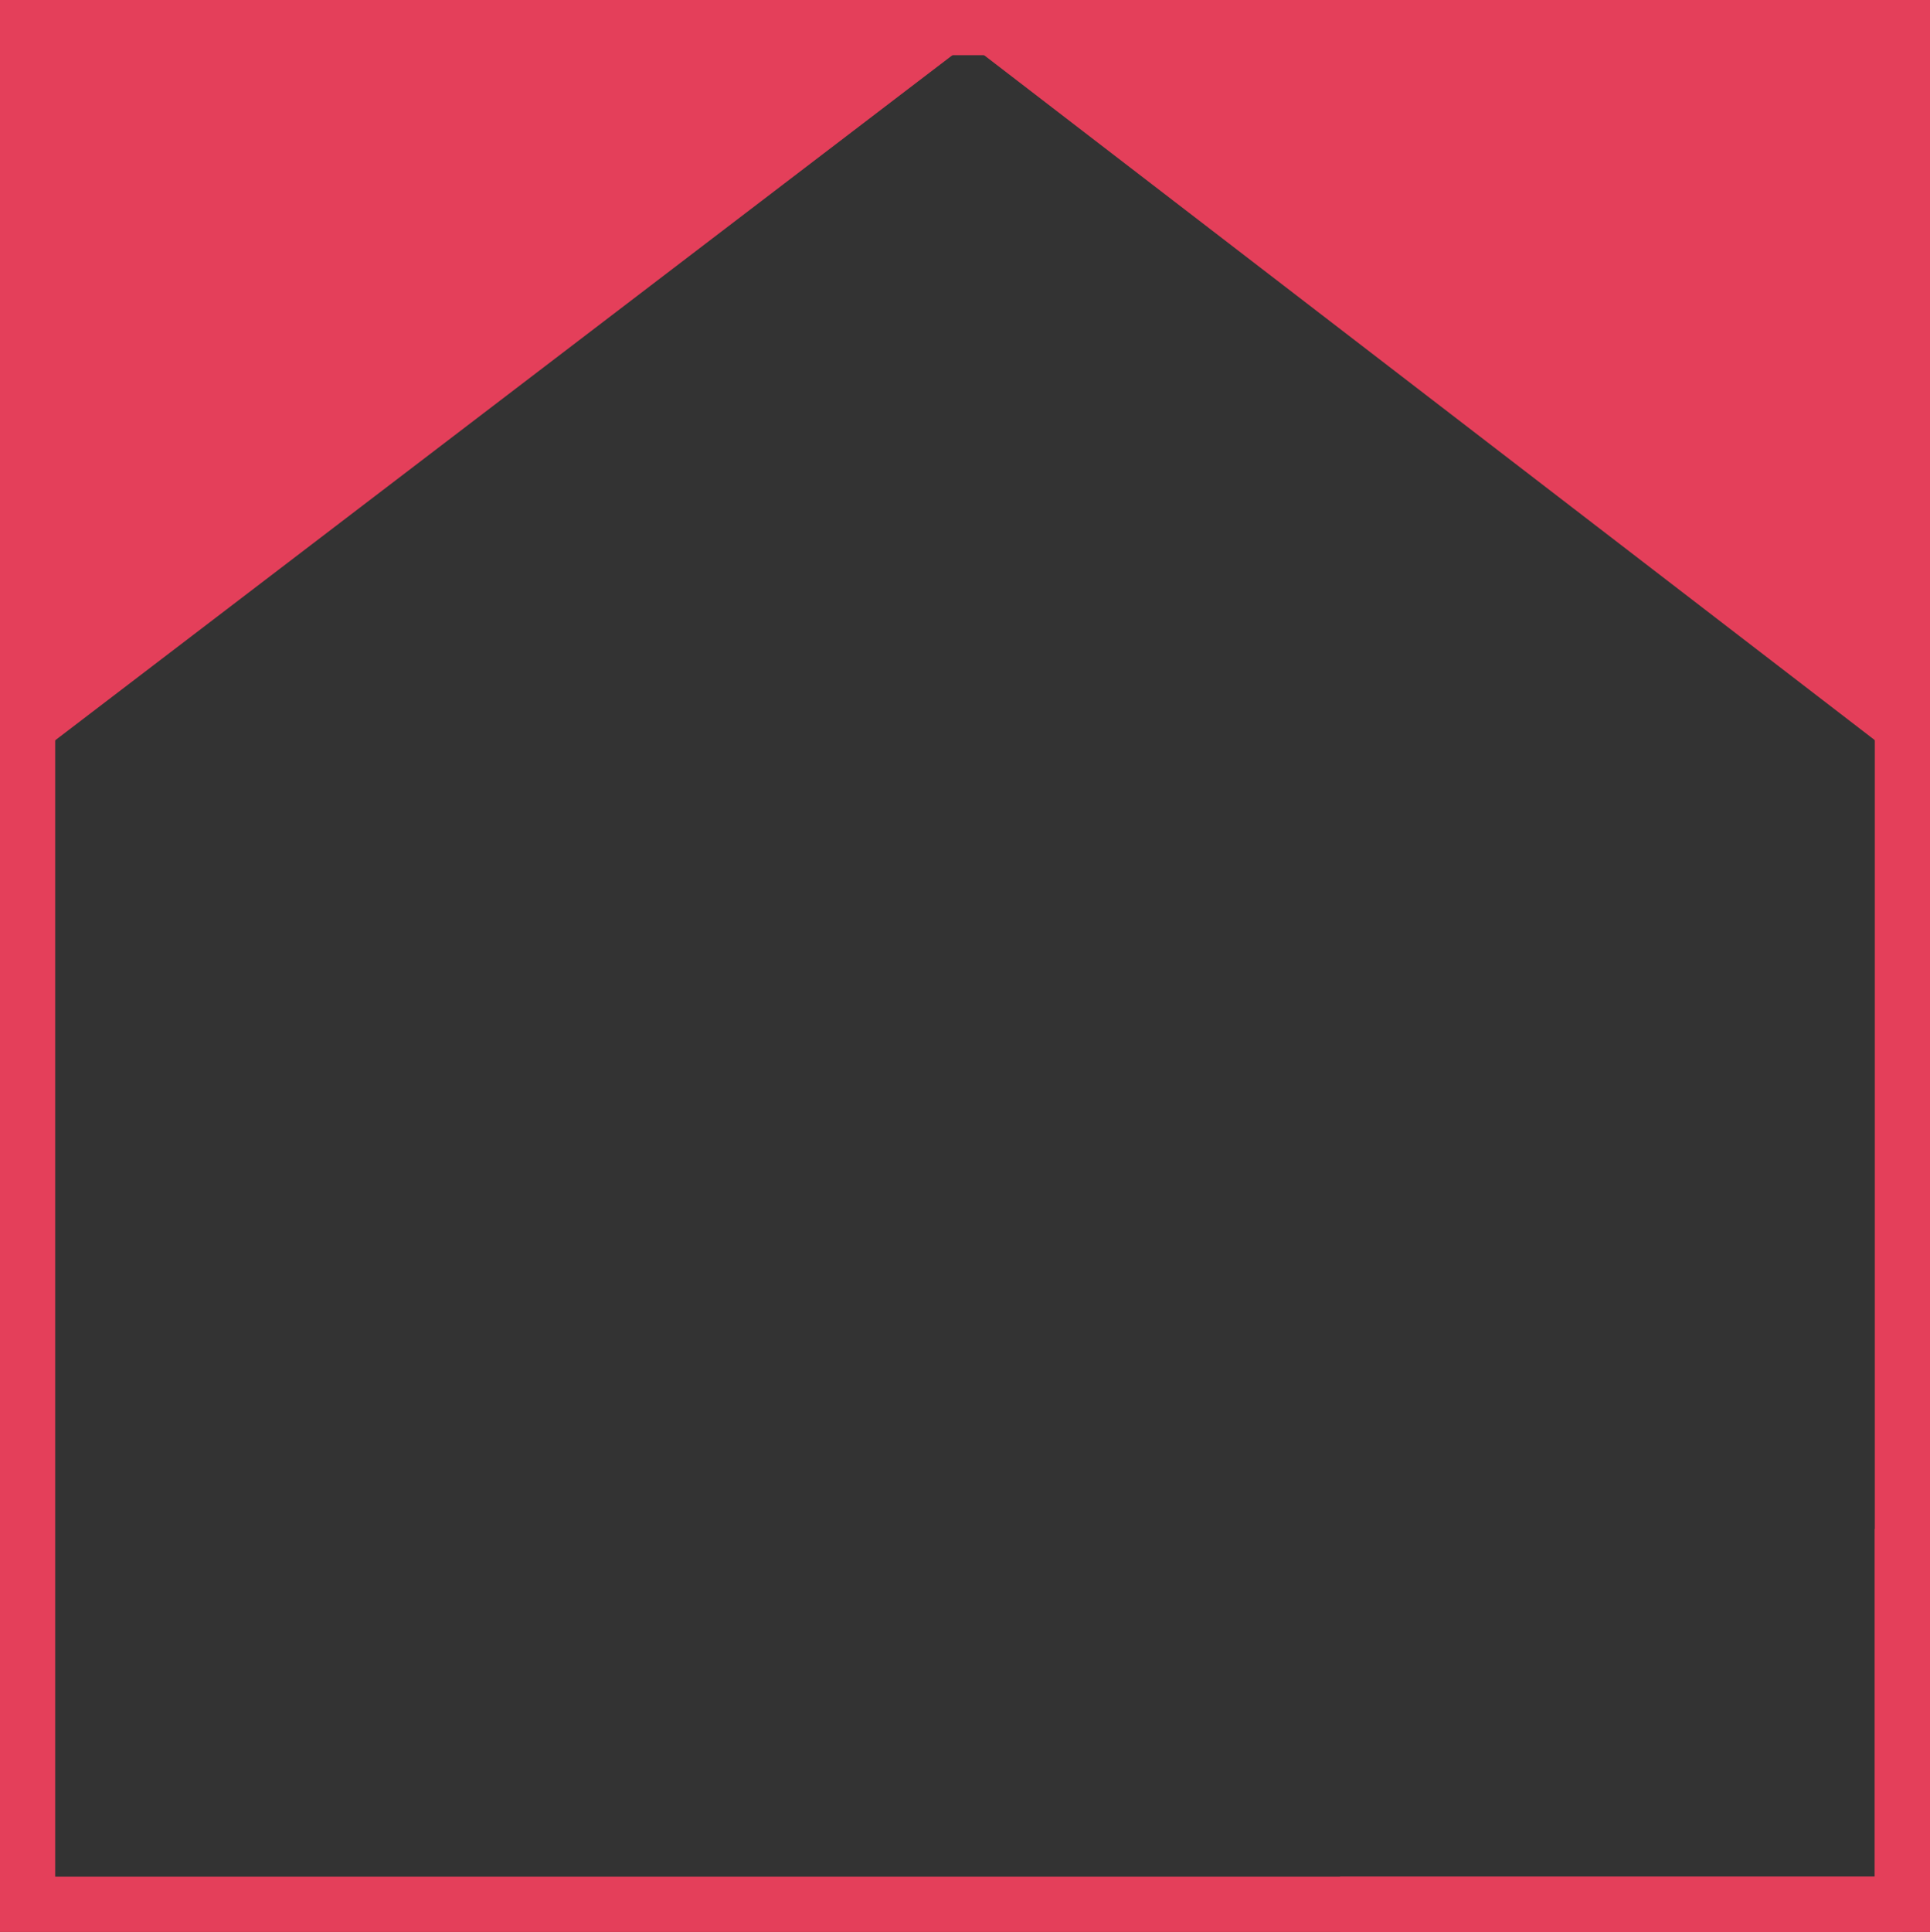 <svg id="Layer_1" data-name="Layer 1" xmlns="http://www.w3.org/2000/svg" viewBox="0 0 104.92 105"><rect x="0" y="0" width="104.92" height="105" fill="#333333" stroke="none"/><defs><style>.cls-1{fill:none;stroke:#e43f5a;stroke-miterlimit:10;stroke-width:3px;}.cls-2{fill:#fff;}.cls-3{fill:#e43f5a;}</style></defs><polygon class="cls-1" points="1.5 1.5 103.42 1.5 103.42 103.5 1.5 103.5 1.5 1.5 1.5 1.5"/><line class="cls-1" x1="1.5" y1="1.5" x2="26.98" y2="1.5"/><line class="cls-1" x1="1.5" y1="1.5" x2="1.5" y2="21.89"/><line class="cls-1" x1="26.98" y1="1.5" x2="32.08" y2="1.5"/><line class="cls-1" x1="103.42" y1="103.5" x2="103.42" y2="83.1"/><line class="cls-1" x1="103.42" y1="103.5" x2="72.85" y2="103.5"/><path class="cls-2" d="M308.9,122" transform="translate(-206.98 -95.52)"/><polygon class="cls-3" points="103.42 41.38 52.64 2.34 1.5 41.38 1.5 2.34 103.42 2.34 103.42 41.38"/></svg>